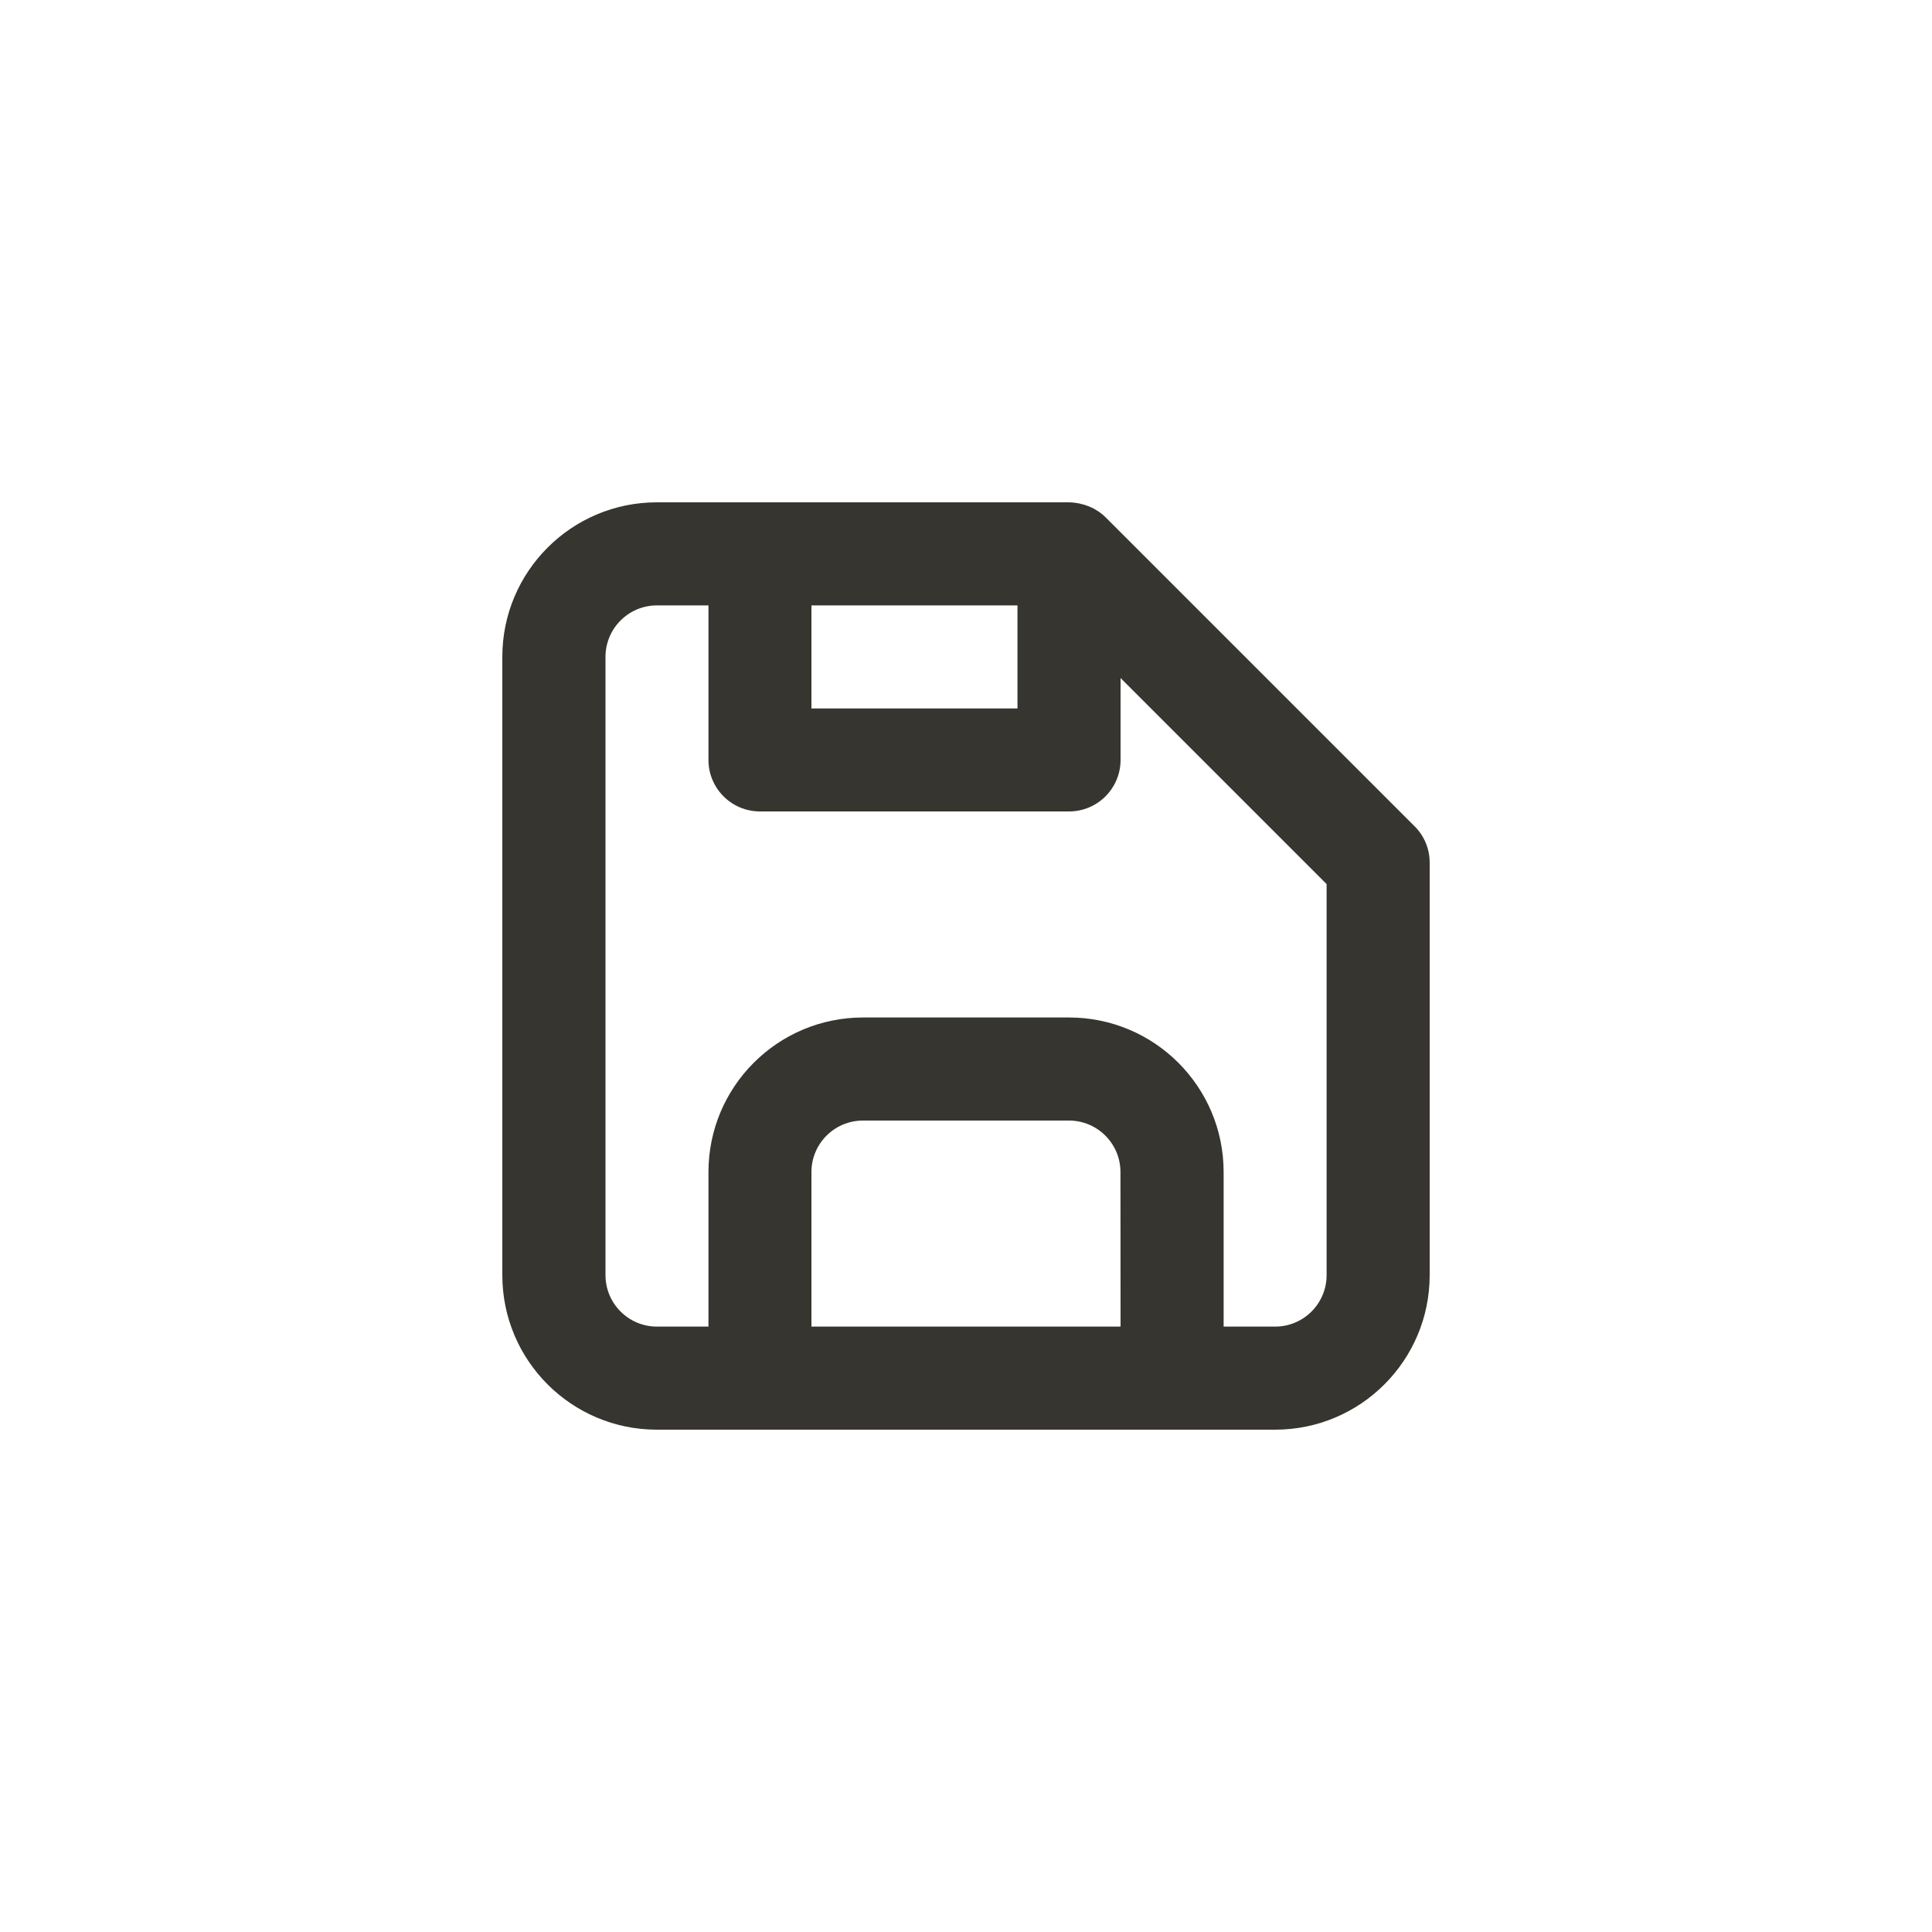 <!-- Generated by IcoMoon.io -->
<svg version="1.1" xmlns="http://www.w3.org/2000/svg" width="40" height="40" viewBox="0 0 40 40">
<title>ul-save</title>
<path fill="#37352f" d="M29.29 17.11l-6.4-6.4c-0.095-0.094-0.209-0.169-0.334-0.222l-0.007-0.002c-0.123-0.051-0.266-0.082-0.415-0.086h-8.534c-1.767 0-3.2 1.433-3.2 3.2v0 12.8c0 1.767 1.433 3.2 3.2 3.2v0h12.8c1.767 0 3.2-1.433 3.2-3.2v0-8.534c0-0.002 0-0.004 0-0.006 0-0.293-0.118-0.558-0.31-0.751v0zM16.8 12.534h4.266v2.134h-4.266zM23.2 27.466h-6.4v-3.2c0-0.589 0.478-1.066 1.066-1.066v0h4.266c0.589 0 1.066 0.478 1.066 1.066v0zM27.466 26.4c0 0.589-0.478 1.066-1.066 1.066v0h-1.066v-3.2c0-1.767-1.433-3.2-3.2-3.2v0h-4.266c-1.767 0-3.2 1.433-3.2 3.2v0 3.2h-1.066c-0.589 0-1.066-0.478-1.066-1.066v0-12.8c0-0.589 0.478-1.066 1.066-1.066v0h1.066v3.2c0 0.589 0.478 1.066 1.066 1.066v0h6.4c0.589 0 1.066-0.478 1.066-1.066v0-1.696l4.266 4.266z"></path>
</svg>

